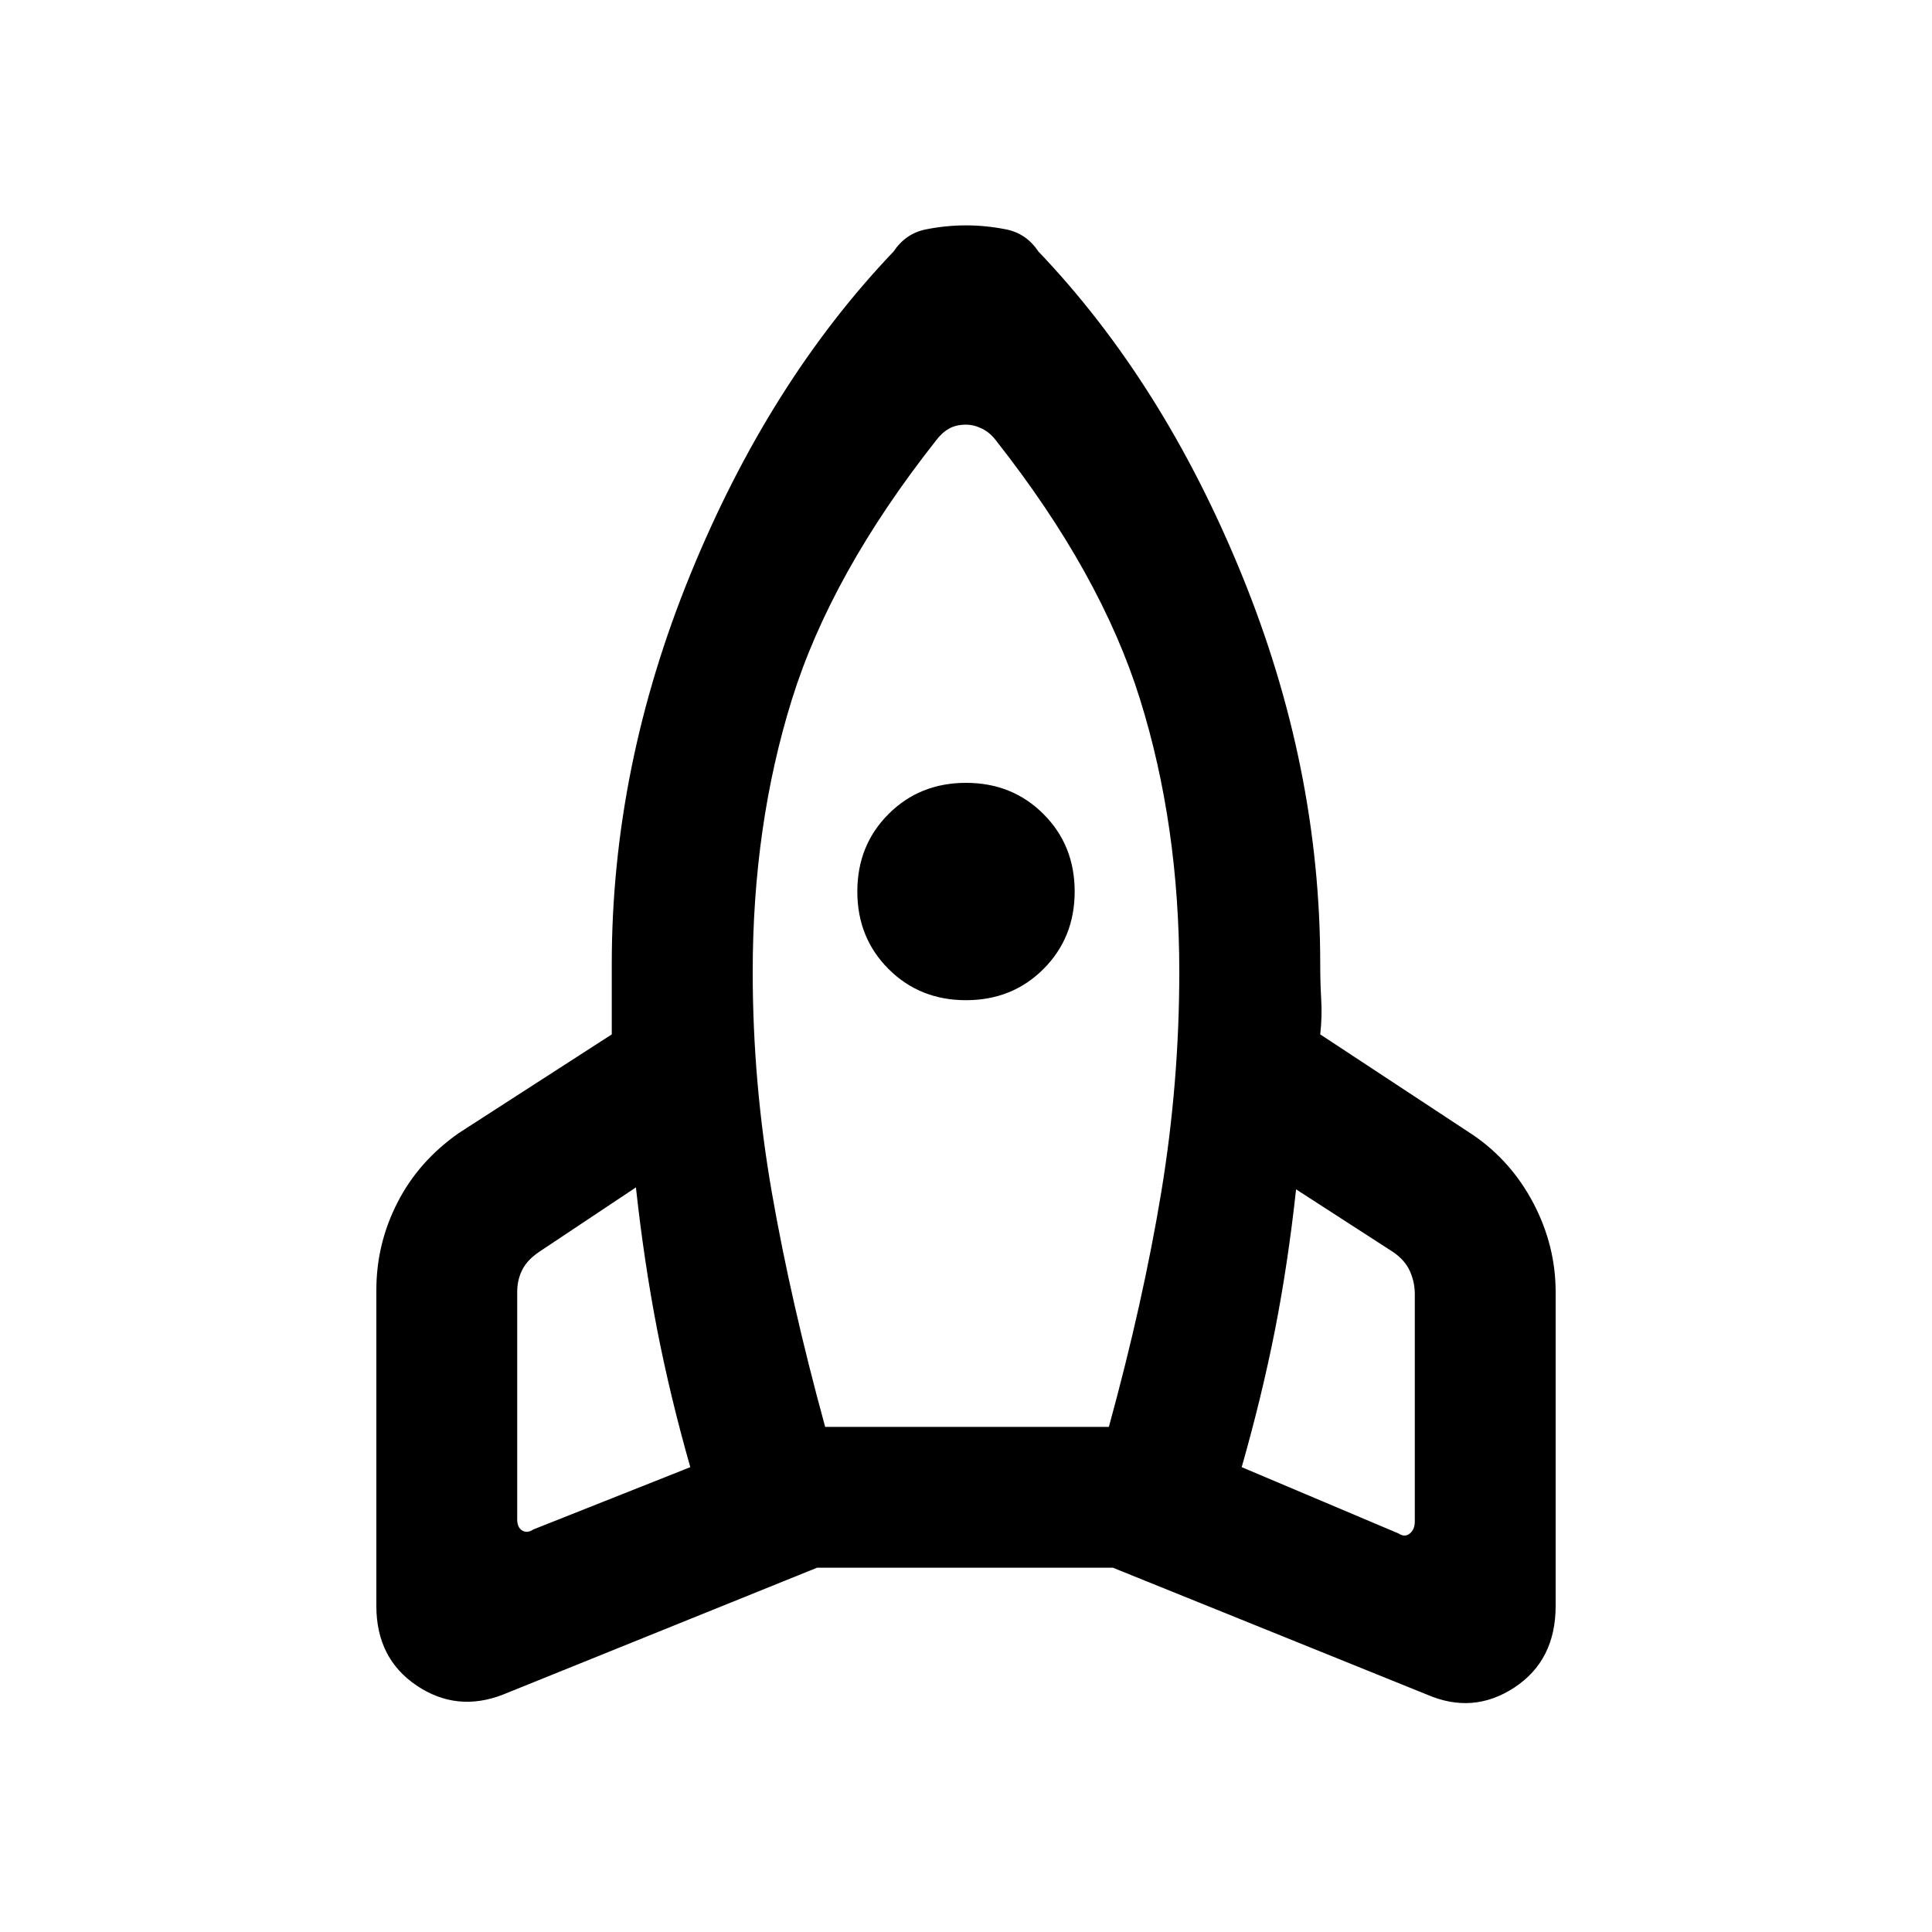 <svg xmlns="http://www.w3.org/2000/svg" height="20" width="20"><path d="M7.146 15.188q-.208-.73-.344-1.428-.135-.698-.219-1.468l-1 .666q-.125.084-.177.188-.052.104-.052.229v2.354q0 .083.052.115.052.031.115-.011ZM9.688 4.562Q8.604 5.938 8.198 7.24q-.406 1.302-.406 2.822 0 1.146.198 2.282.198 1.135.552 2.427h2.937q.354-1.292.542-2.427.187-1.136.187-2.282 0-1.52-.406-2.822t-1.49-2.678q-.062-.083-.145-.124-.084-.042-.167-.042-.104 0-.177.042-.073.041-.135.124ZM10 10.354q-.479 0-.802-.323-.323-.323-.323-.802 0-.479.323-.802.323-.323.802-.323.479 0 .802.323.323.323.323.802 0 .479-.323.802-.323.323-.802.323Zm2.854 4.834 1.625.687q.063.042.115 0 .052-.042.052-.125v-2.354q0-.125-.052-.24-.052-.114-.177-.198l-1-.646q-.084.771-.219 1.459-.136.687-.344 1.417ZM10.75 2.604q1.292 1.354 2.104 3.344.813 1.99.813 4.031 0 .188.01.365.011.177-.01.364l1.583 1.042q.396.271.625.708.229.438.229.917v3.25q0 .563-.427.844t-.906.073l-3.25-1.313H8.458l-3.25 1.313q-.479.187-.896-.094-.416-.281-.416-.823v-3.271q0-.479.219-.906.218-.427.635-.719l1.583-1.021v-.729q0-2.041.813-4.031.812-1.99 2.104-3.344.125-.187.333-.229.209-.042.417-.042t.417.042q.208.042.333.229Z"/></svg>